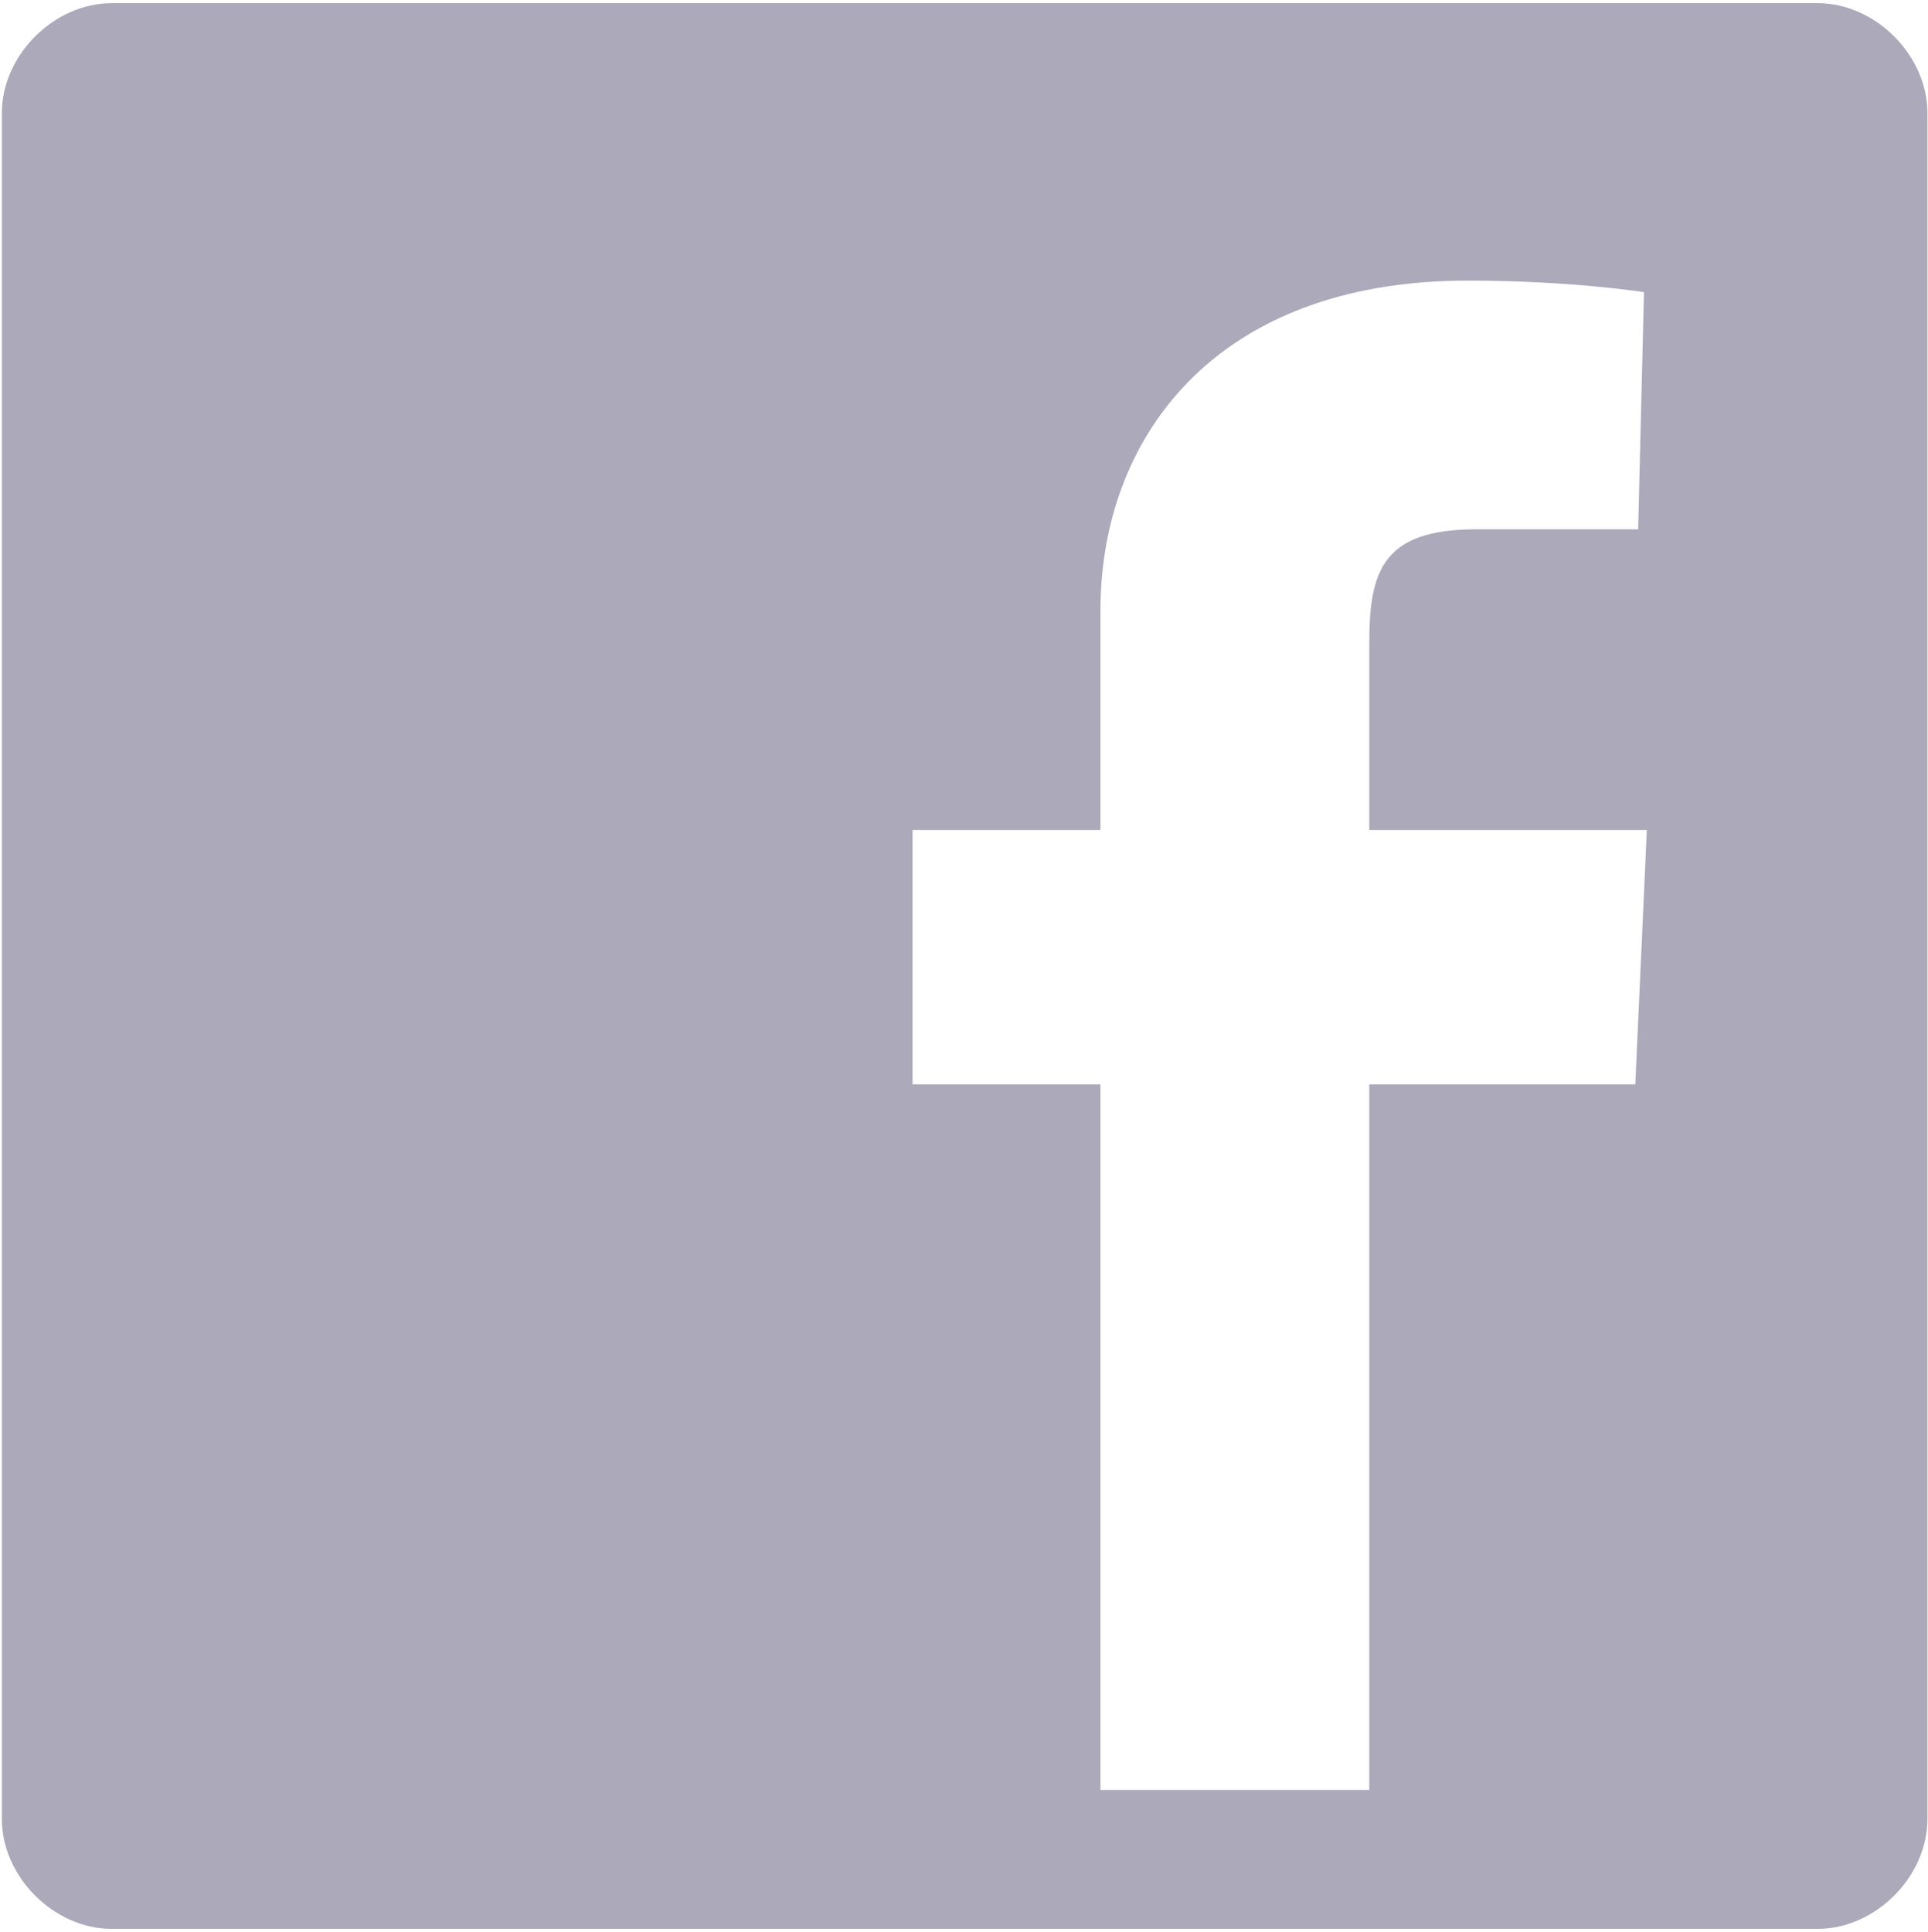 <svg width="521" height="522" viewBox="0 0 521 522" fill="none" xmlns="http://www.w3.org/2000/svg">
<path d="M30.2 0.85H491.15C506.775 0.85 520.85 14.925 520.85 30.55V491.5C520.85 507.125 506.775 521.2 491.15 521.2H30.2C14.575 521.2 0.5 507.125 0.5 491.5V30.55C0.5 14.925 14.575 0.85 30.2 0.85ZM370.025 293.025H441.9L445.025 224.275H370.025V173.5C370.025 153.975 373.925 143.025 398.925 143.025H442.675L444.25 78.95C444.25 78.95 424.725 75.825 396.6 75.825C327.85 75.825 297.375 118.8 297.375 164.9V224.275H246.6V293.025H297.375V483.65H370.025V293.025Z" fill="#ACA9BB"/>
</svg>
